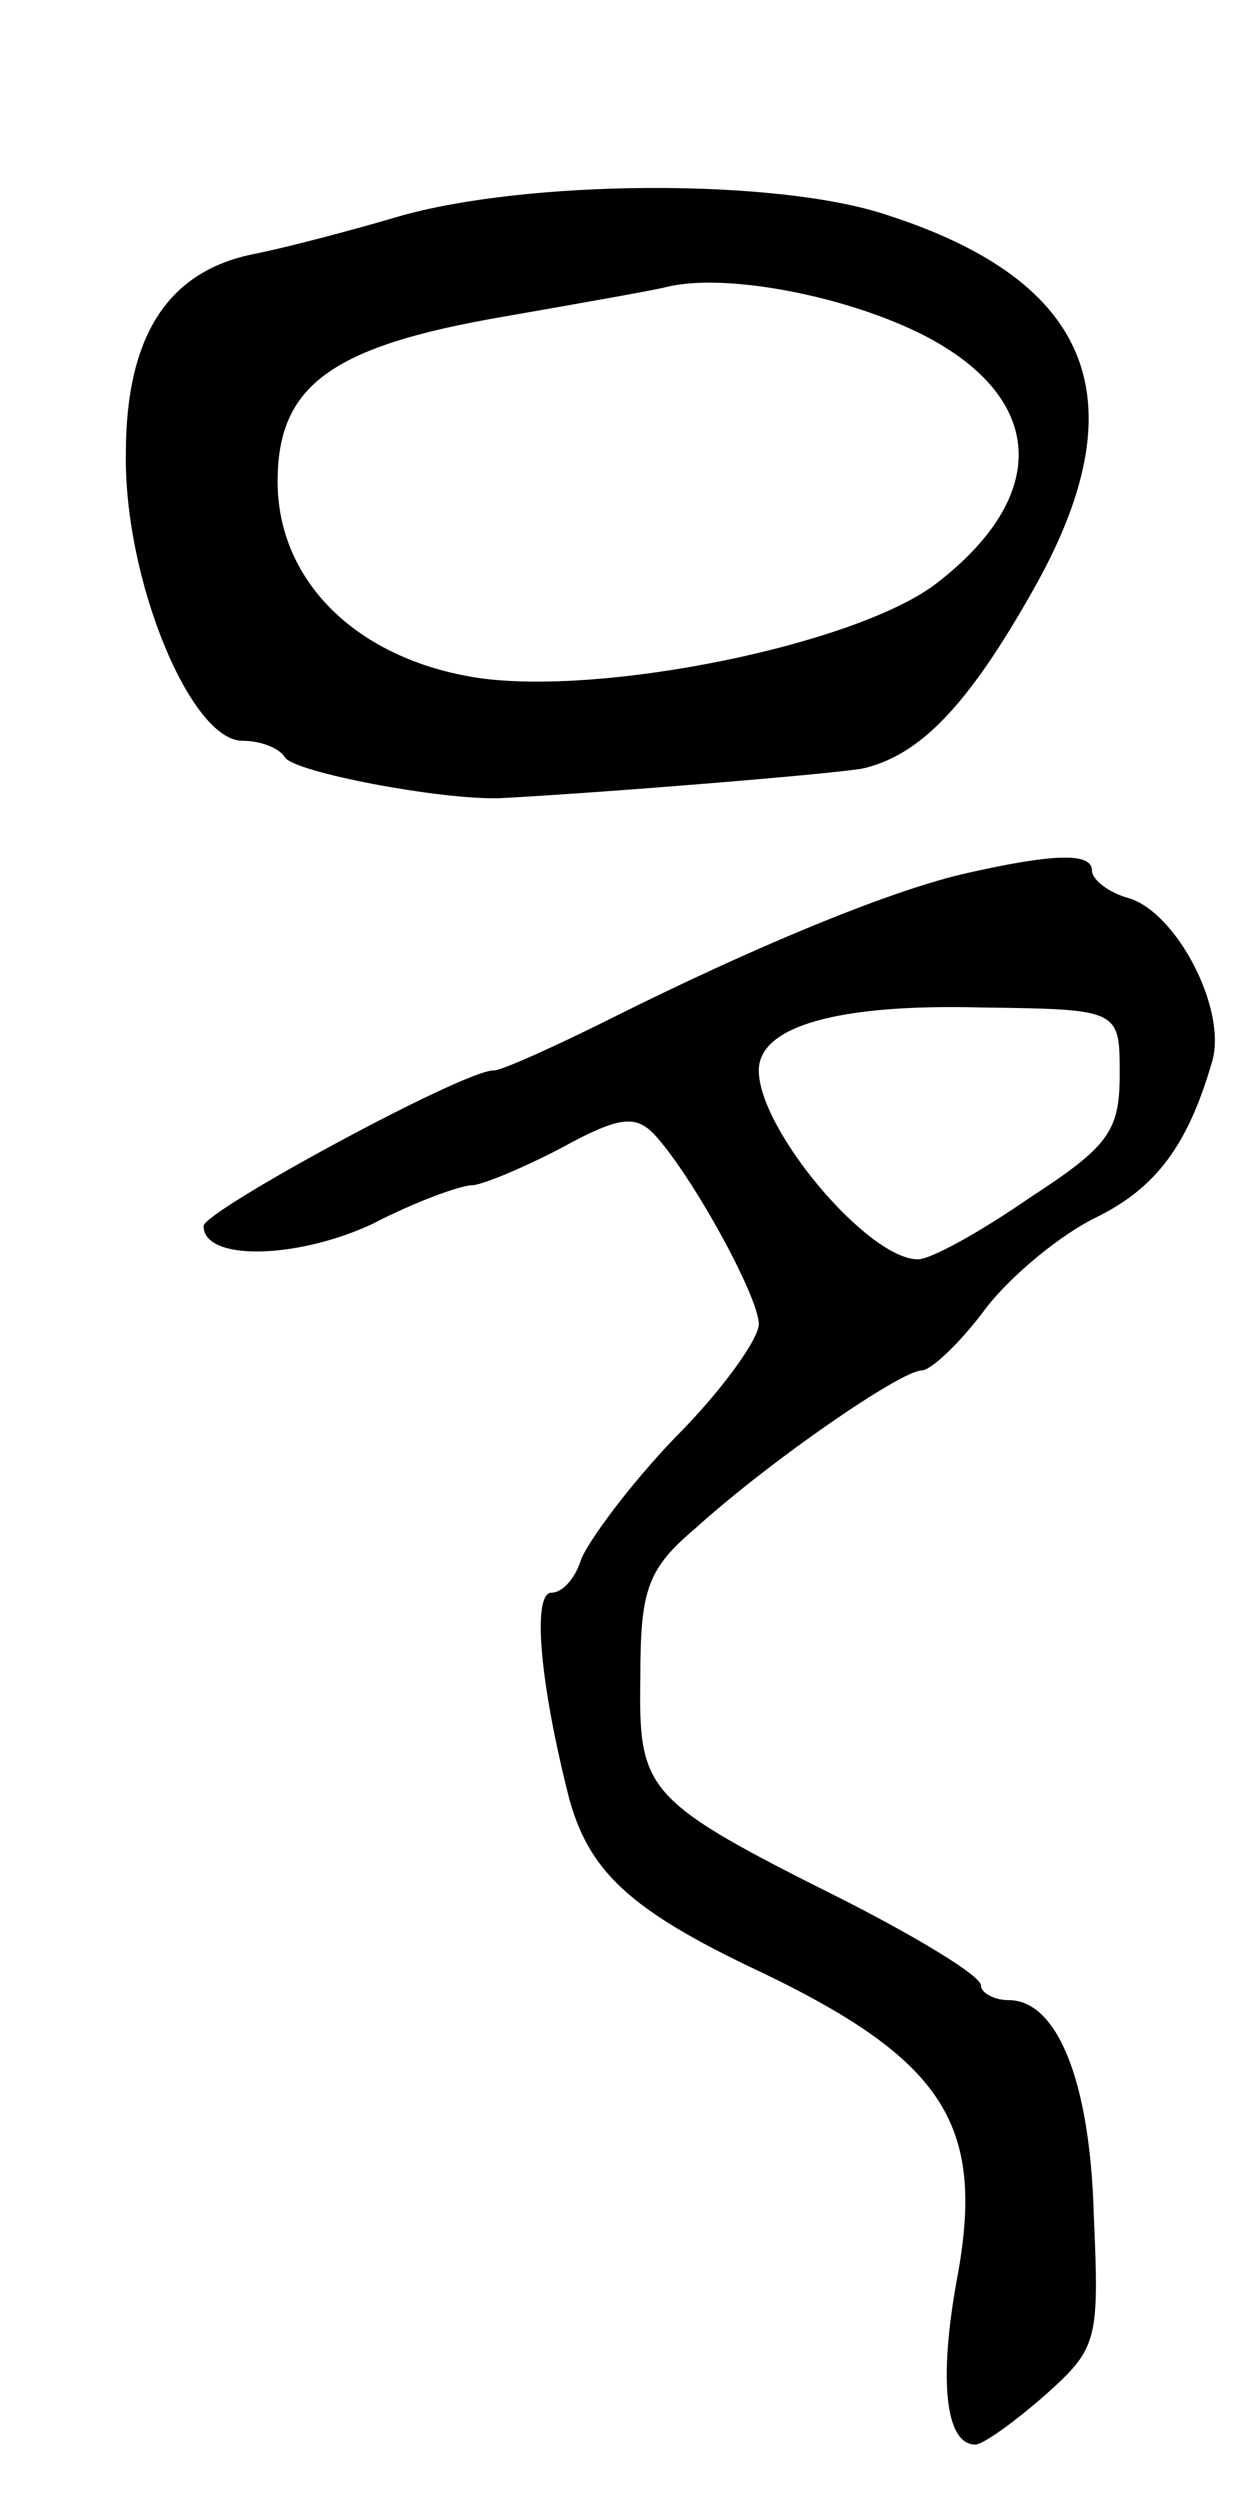 <svg version="1.0" xmlns="http://www.w3.org/2000/svg"
 width="67pt" height="135pt" viewBox="0 0 67 135"
 preserveAspectRatio="xMidYMid meet">
<g transform="translate(0,135) scale(0.1,-0.1)"
fill="#000000" stroke="none">
<path d="M215 1233 c-27 -8 -62 -17 -77 -20 -47 -9 -70 -44 -70 -108 -1 -68
35 -155 63 -155 10 0 20 -4 23 -9 5 -8 84 -23 116 -22 57 3 179 13 196 16 31
7 57 34 92 96 58 102 33 167 -79 203 -60 20 -195 19 -264 -1z m286 -65 c64
-34 66 -86 5 -133 -43 -33 -180 -61 -248 -51 -65 10 -108 52 -108 106 0 52 29
73 122 89 40 7 80 14 88 16 32 8 99 -5 141 -27z"/>
<path d="M520 878 c-42 -10 -114 -40 -190 -78 -30 -15 -59 -28 -63 -28 -15 1
-157 -76 -157 -84 0 -19 50 -18 91 1 23 12 48 21 54 21 5 0 27 9 48 20 31 17
40 18 50 8 20 -21 57 -88 57 -103 0 -8 -20 -36 -45 -61 -25 -26 -47 -56 -51
-66 -3 -10 -10 -18 -16 -18 -10 0 -7 -44 8 -105 10 -43 31 -64 97 -96 107 -50
130 -85 114 -170 -10 -55 -6 -89 10 -89 4 0 21 12 38 27 28 25 29 29 26 97 -2
73 -20 116 -46 116 -8 0 -15 4 -15 8 0 5 -33 25 -72 45 -110 55 -113 59 -112
122 0 47 4 58 30 80 41 37 111 85 122 85 5 0 21 15 35 34 14 18 41 40 60 49
32 16 49 39 62 84 8 28 -19 80 -45 88 -11 3 -20 10 -20 15 0 10 -22 9 -70 -2z
m85 -108 c0 -31 -6 -39 -49 -67 -26 -18 -53 -33 -60 -33 -27 0 -86 70 -86 102
0 24 43 36 120 34 75 -1 75 -1 75 -36z"/>
</g>
</svg>
